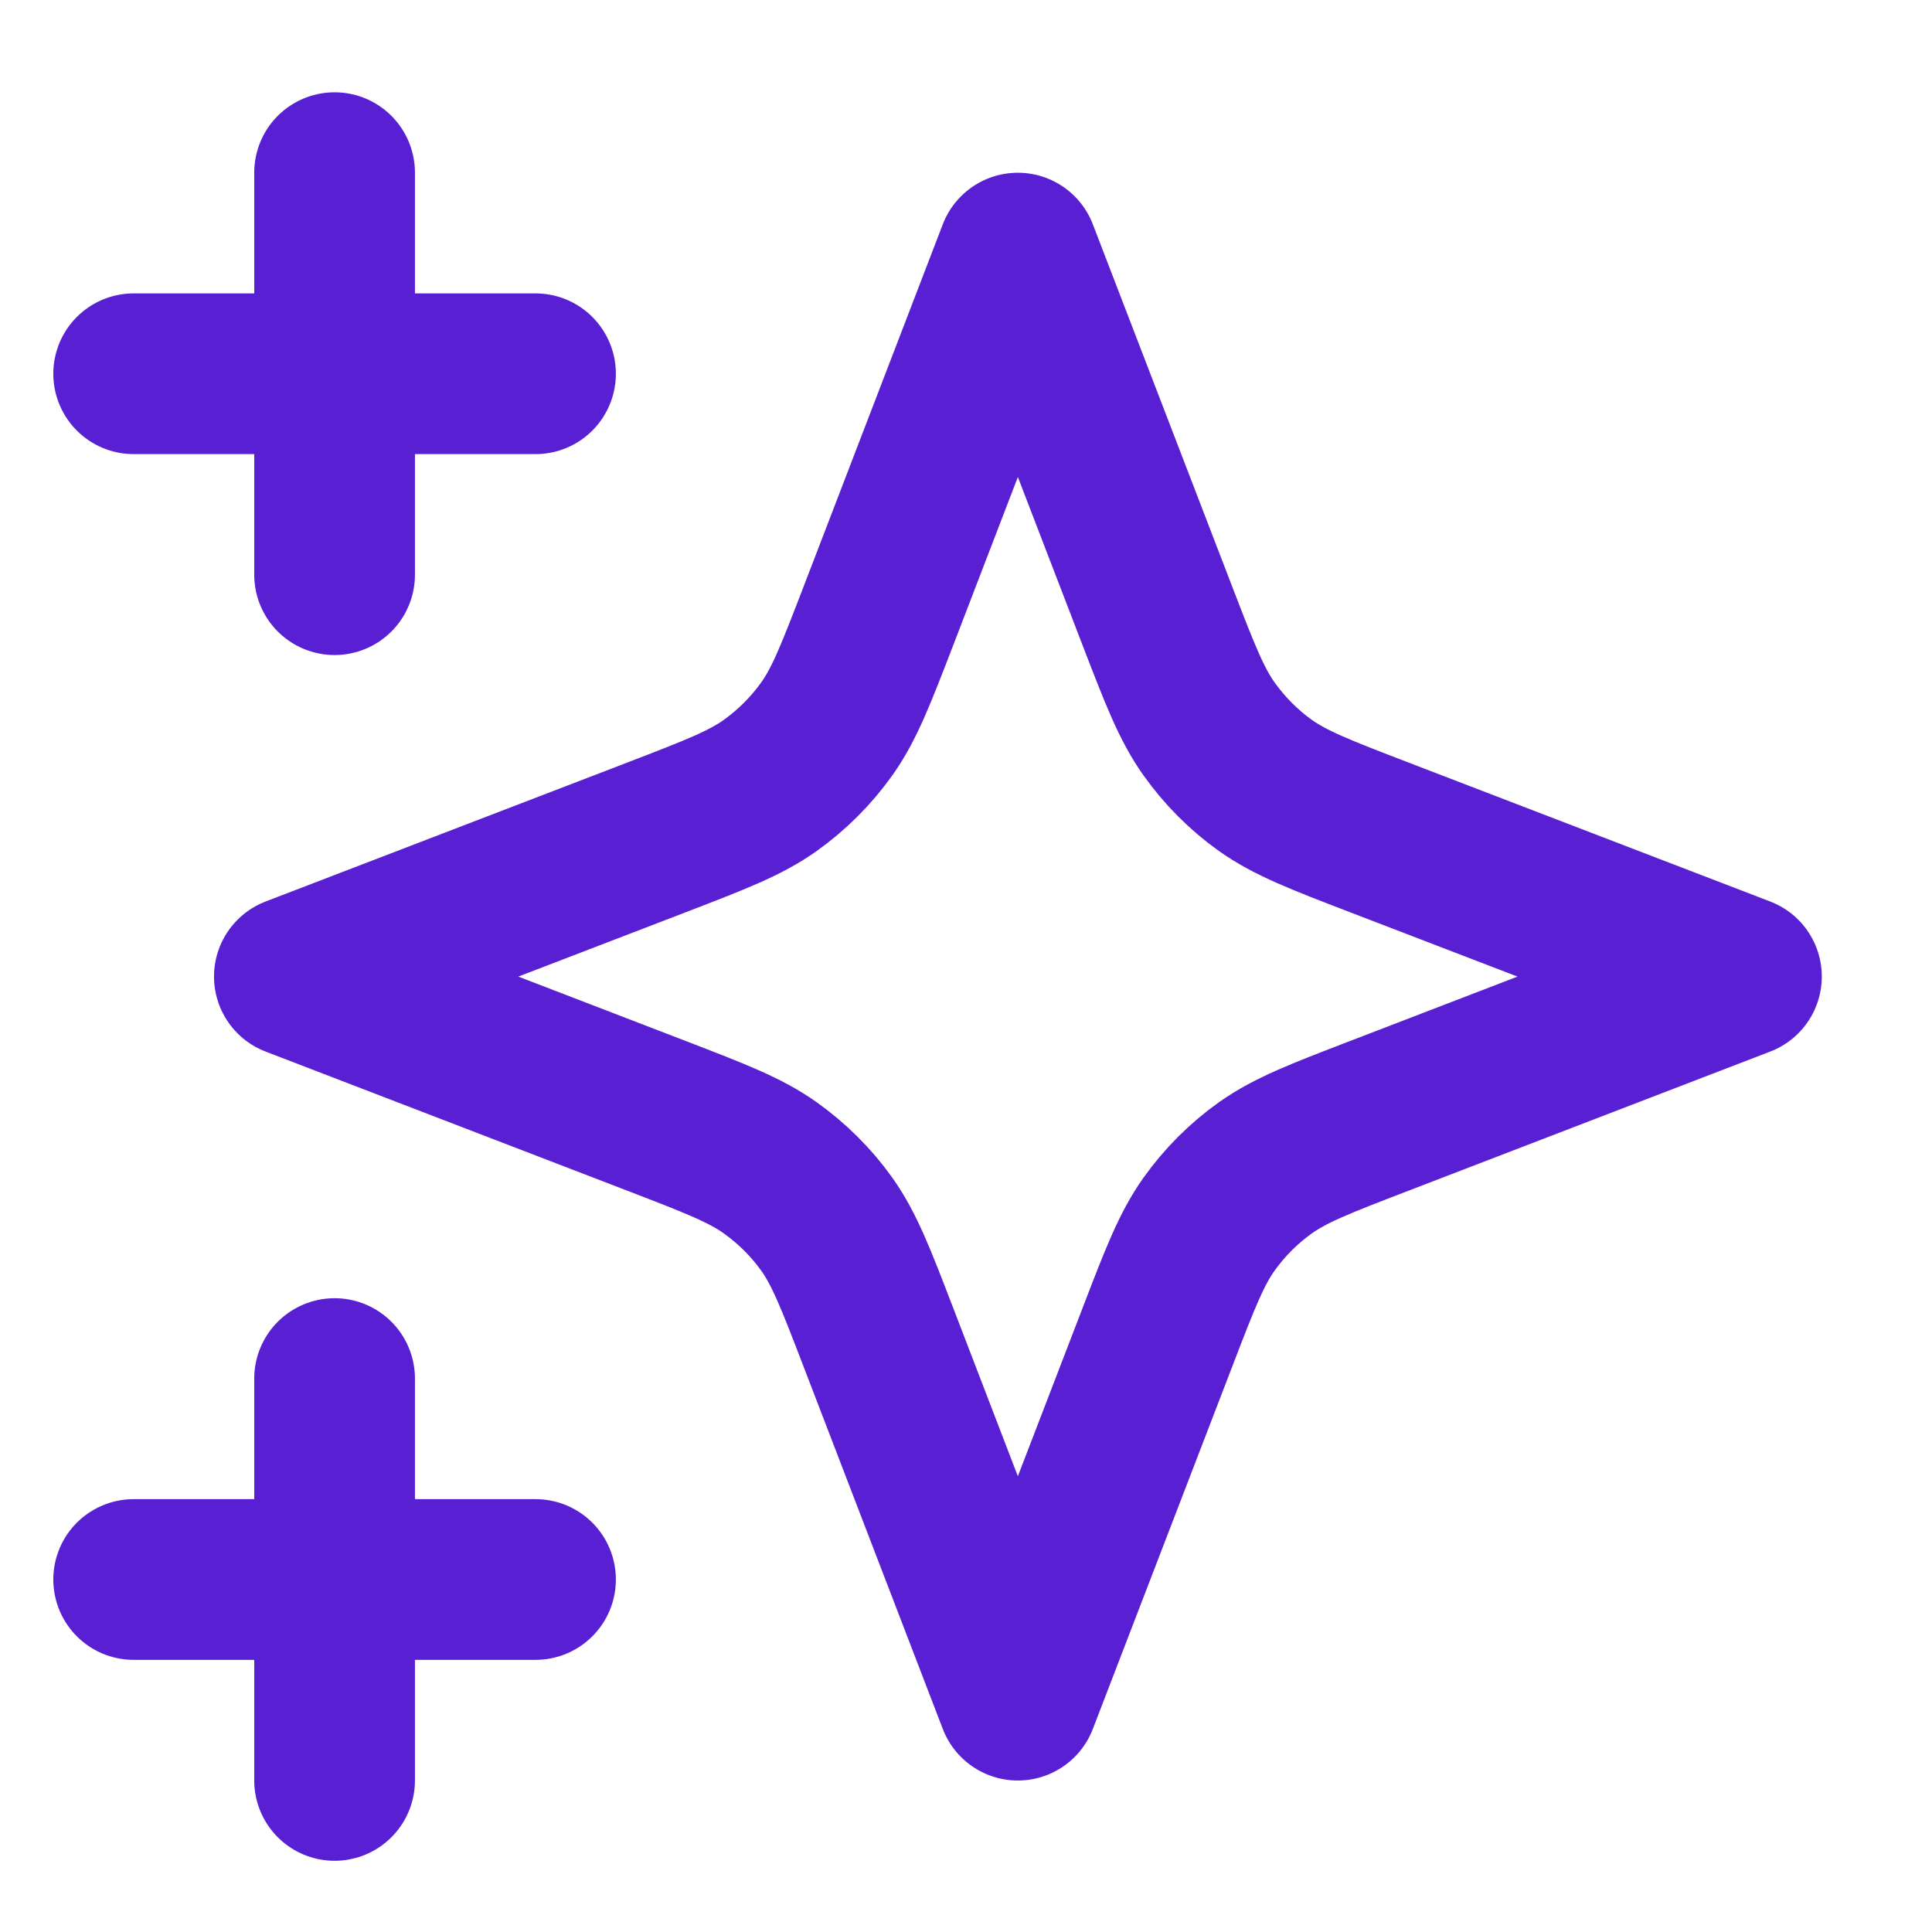 <svg width="11" height="11" viewBox="0 0 11 11" fill="none" xmlns="http://www.w3.org/2000/svg">
<path d="M1.905 10.137V7.849M1.905 3.272V0.983M0.761 2.128H3.049M0.761 8.993H3.049M5.795 1.441L5.002 3.505C4.873 3.84 4.808 4.008 4.708 4.149C4.619 4.274 4.509 4.384 4.384 4.473C4.243 4.573 4.075 4.638 3.74 4.767L1.676 5.56L3.74 6.354C4.075 6.483 4.243 6.548 4.384 6.648C4.509 6.737 4.619 6.846 4.708 6.971C4.808 7.112 4.873 7.28 5.002 7.616L5.795 9.68L6.589 7.616C6.718 7.28 6.783 7.112 6.883 6.971C6.972 6.846 7.081 6.737 7.206 6.648C7.348 6.548 7.515 6.483 7.851 6.354L9.915 5.56L7.851 4.767C7.515 4.638 7.348 4.573 7.206 4.473C7.081 4.384 6.972 4.274 6.883 4.149C6.783 4.008 6.718 3.84 6.589 3.505L5.795 1.441Z" stroke="#591FD3" stroke-width="0.915" stroke-linecap="round" stroke-linejoin="round"/>
</svg>

